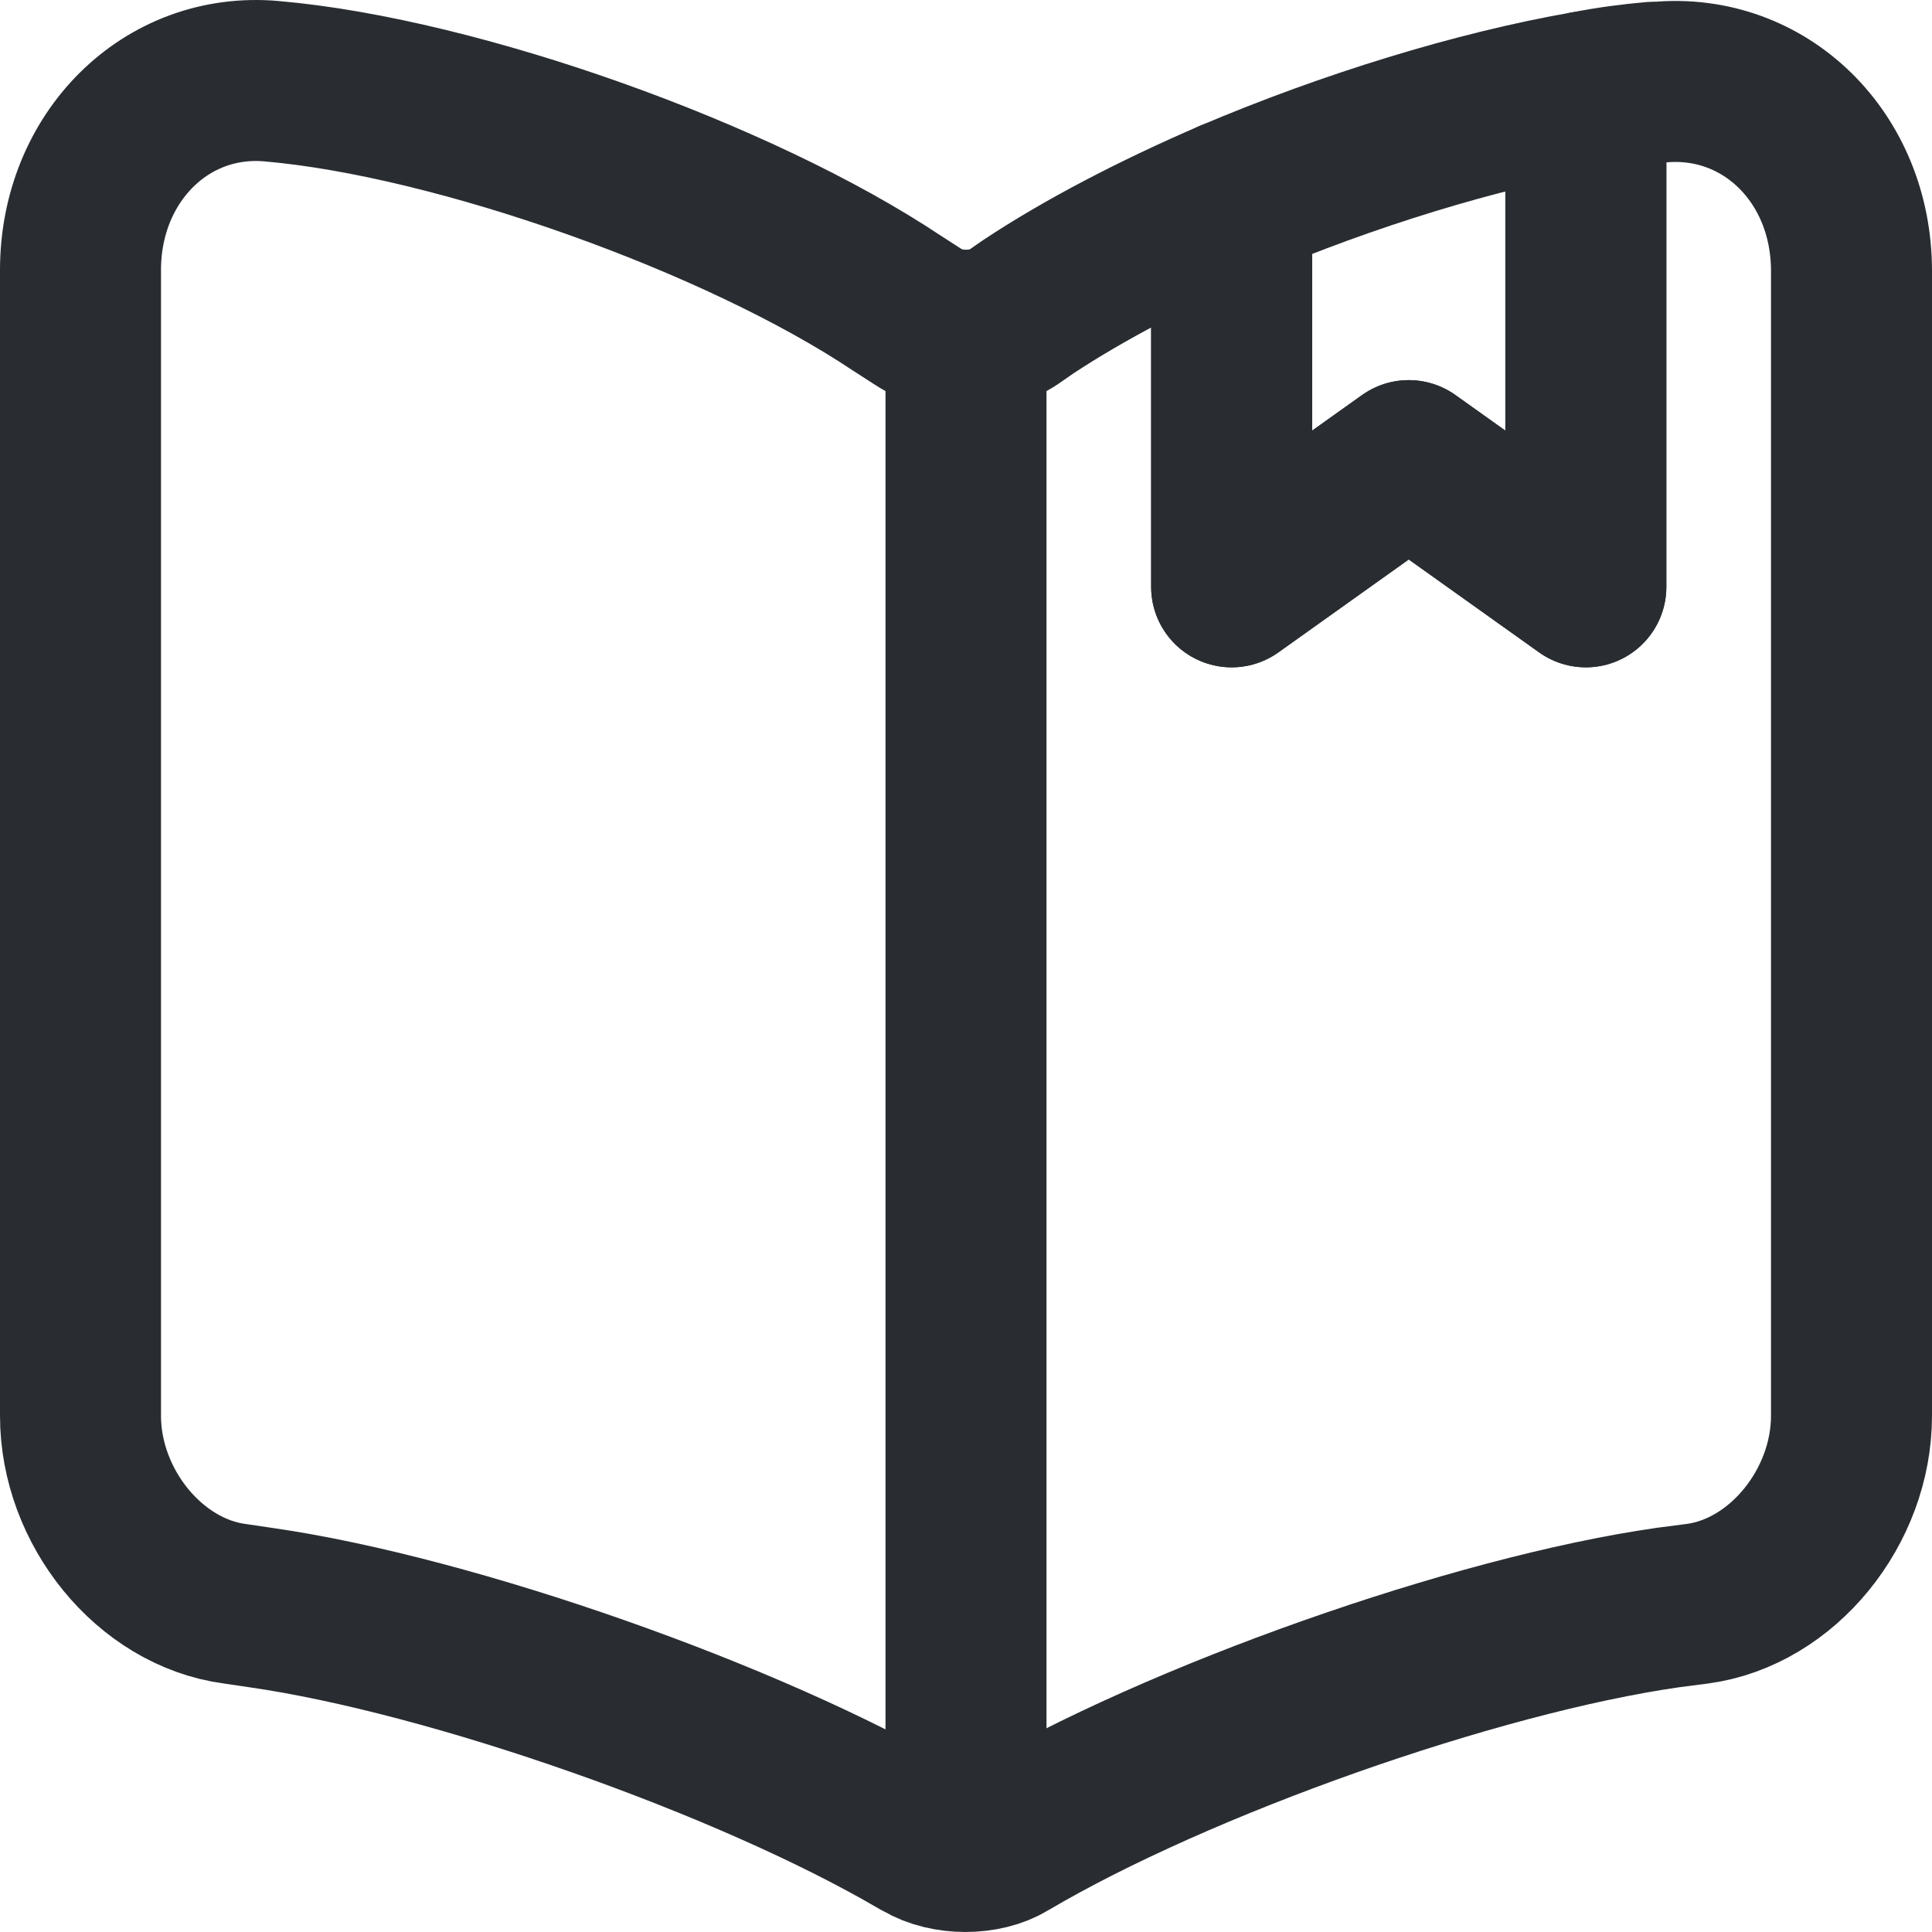 <svg width="24" height="24" viewBox="0 0 24 24" fill="none" xmlns="http://www.w3.org/2000/svg">
<path d="M23 3.366V17.588C23 18.72 22.142 19.78 21.086 19.922L20.723 19.969C18.325 20.311 14.629 21.618 12.517 22.867C12.231 23.044 11.758 23.044 11.461 22.867L11.417 22.844C9.305 21.607 5.62 20.311 3.233 19.969L2.914 19.922C1.858 19.78 1 18.72 1 17.588V3.354C1 1.952 2.067 0.891 3.376 1.009C5.686 1.209 9.184 2.458 11.142 3.766L11.417 3.943C11.736 4.155 12.264 4.155 12.583 3.943L12.77 3.813C13.463 3.354 14.343 2.894 15.3 2.482V7.29L17.5 5.722L19.7 7.29V1.139C19.997 1.08 20.283 1.044 20.547 1.021H20.613C21.922 0.903 23 1.952 23 3.366Z" stroke="#292D32" stroke-width="2" stroke-linecap="round" stroke-linejoin="round"/>
<path d="M12 4.332V22.007" stroke="#292D32" stroke-width="2" stroke-linecap="round" stroke-linejoin="round"/>
<path d="M19.7 1.139V7.29L17.5 5.722L15.3 7.29V2.482C16.741 1.869 18.347 1.374 19.7 1.139Z" stroke="#292D32" stroke-width="2" stroke-linecap="round" stroke-linejoin="round"/>
</svg>
